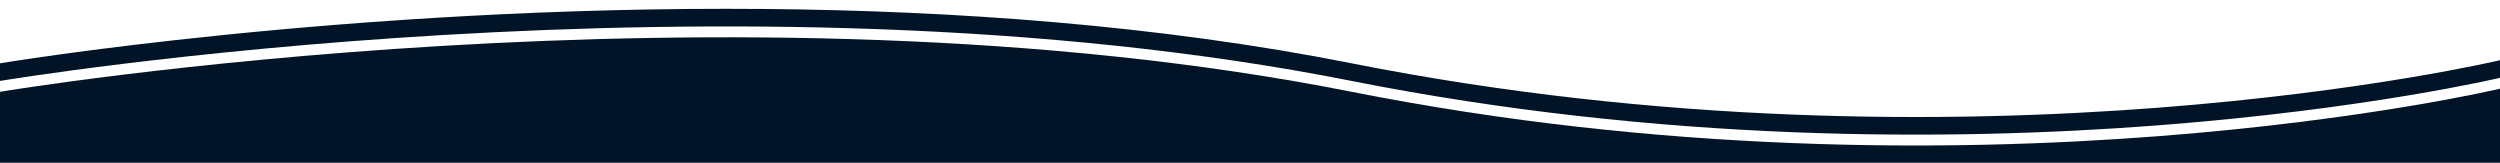 <?xml version="1.0" encoding="UTF-8" standalone="no"?>
<!-- Created with Inkscape (http://www.inkscape.org/) -->

<svg
   width="1920"
   height="125"
   viewBox="0 0 1920 125"
   version="1.1"
   id="svg1"
   xml:space="preserve"
   inkscape:version="1.3.2 (091e20e, 2023-11-25, custom)"
   sodipodi:docname="top.svg"
   xmlns:inkscape="http://www.inkscape.org/namespaces/inkscape"
   xmlns:sodipodi="http://sodipodi.sourceforge.net/DTD/sodipodi-0.dtd"
   xmlns="http://www.w3.org/2000/svg"
   xmlns:svg="http://www.w3.org/2000/svg"><sodipodi:namedview
     id="namedview1"
     pagecolor="#505050"
     bordercolor="#eeeeee"
     borderopacity="1"
     inkscape:showpageshadow="0"
     inkscape:pageopacity="0"
     inkscape:pagecheckerboard="0"
     inkscape:deskcolor="#505050"
     inkscape:document-units="px"
     inkscape:zoom="0.73890575"
     inkscape:cx="962.91035"
     inkscape:cy="340.36817"
     inkscape:window-width="2560"
     inkscape:window-height="1369"
     inkscape:window-x="-8"
     inkscape:window-y="1072"
     inkscape:window-maximized="1"
     inkscape:current-layer="svg1" /><defs
     id="defs1" /><path
     id="path2"
     style="fill:#011427;fill-opacity:1;stroke-width:1.877"
     d="M 586.777,6.892 C 266.103,4.11 0,48.623 0,48.623 v 8.346 5.189 c 0,0 562.995,-94.177 1038.022,0 C 1513.048,156.335 1920,59.773 1920,59.773 V 46.24 c 0,0 -406.952,96.56 -881.979,2.383 C 889.576,19.192 732.538,8.157 586.777,6.892 Z" /><path
     style="fill:#011427;fill-opacity:1;stroke-width:1.877"
     d="m 0,70.501 c 0,0 562.995,-94.178 1038.021,0 C 1513.048,164.678 1920,68.117 1920,68.117 v 220.69 H 0 V 78.846 Z"
     id="path1-0" /></svg>
